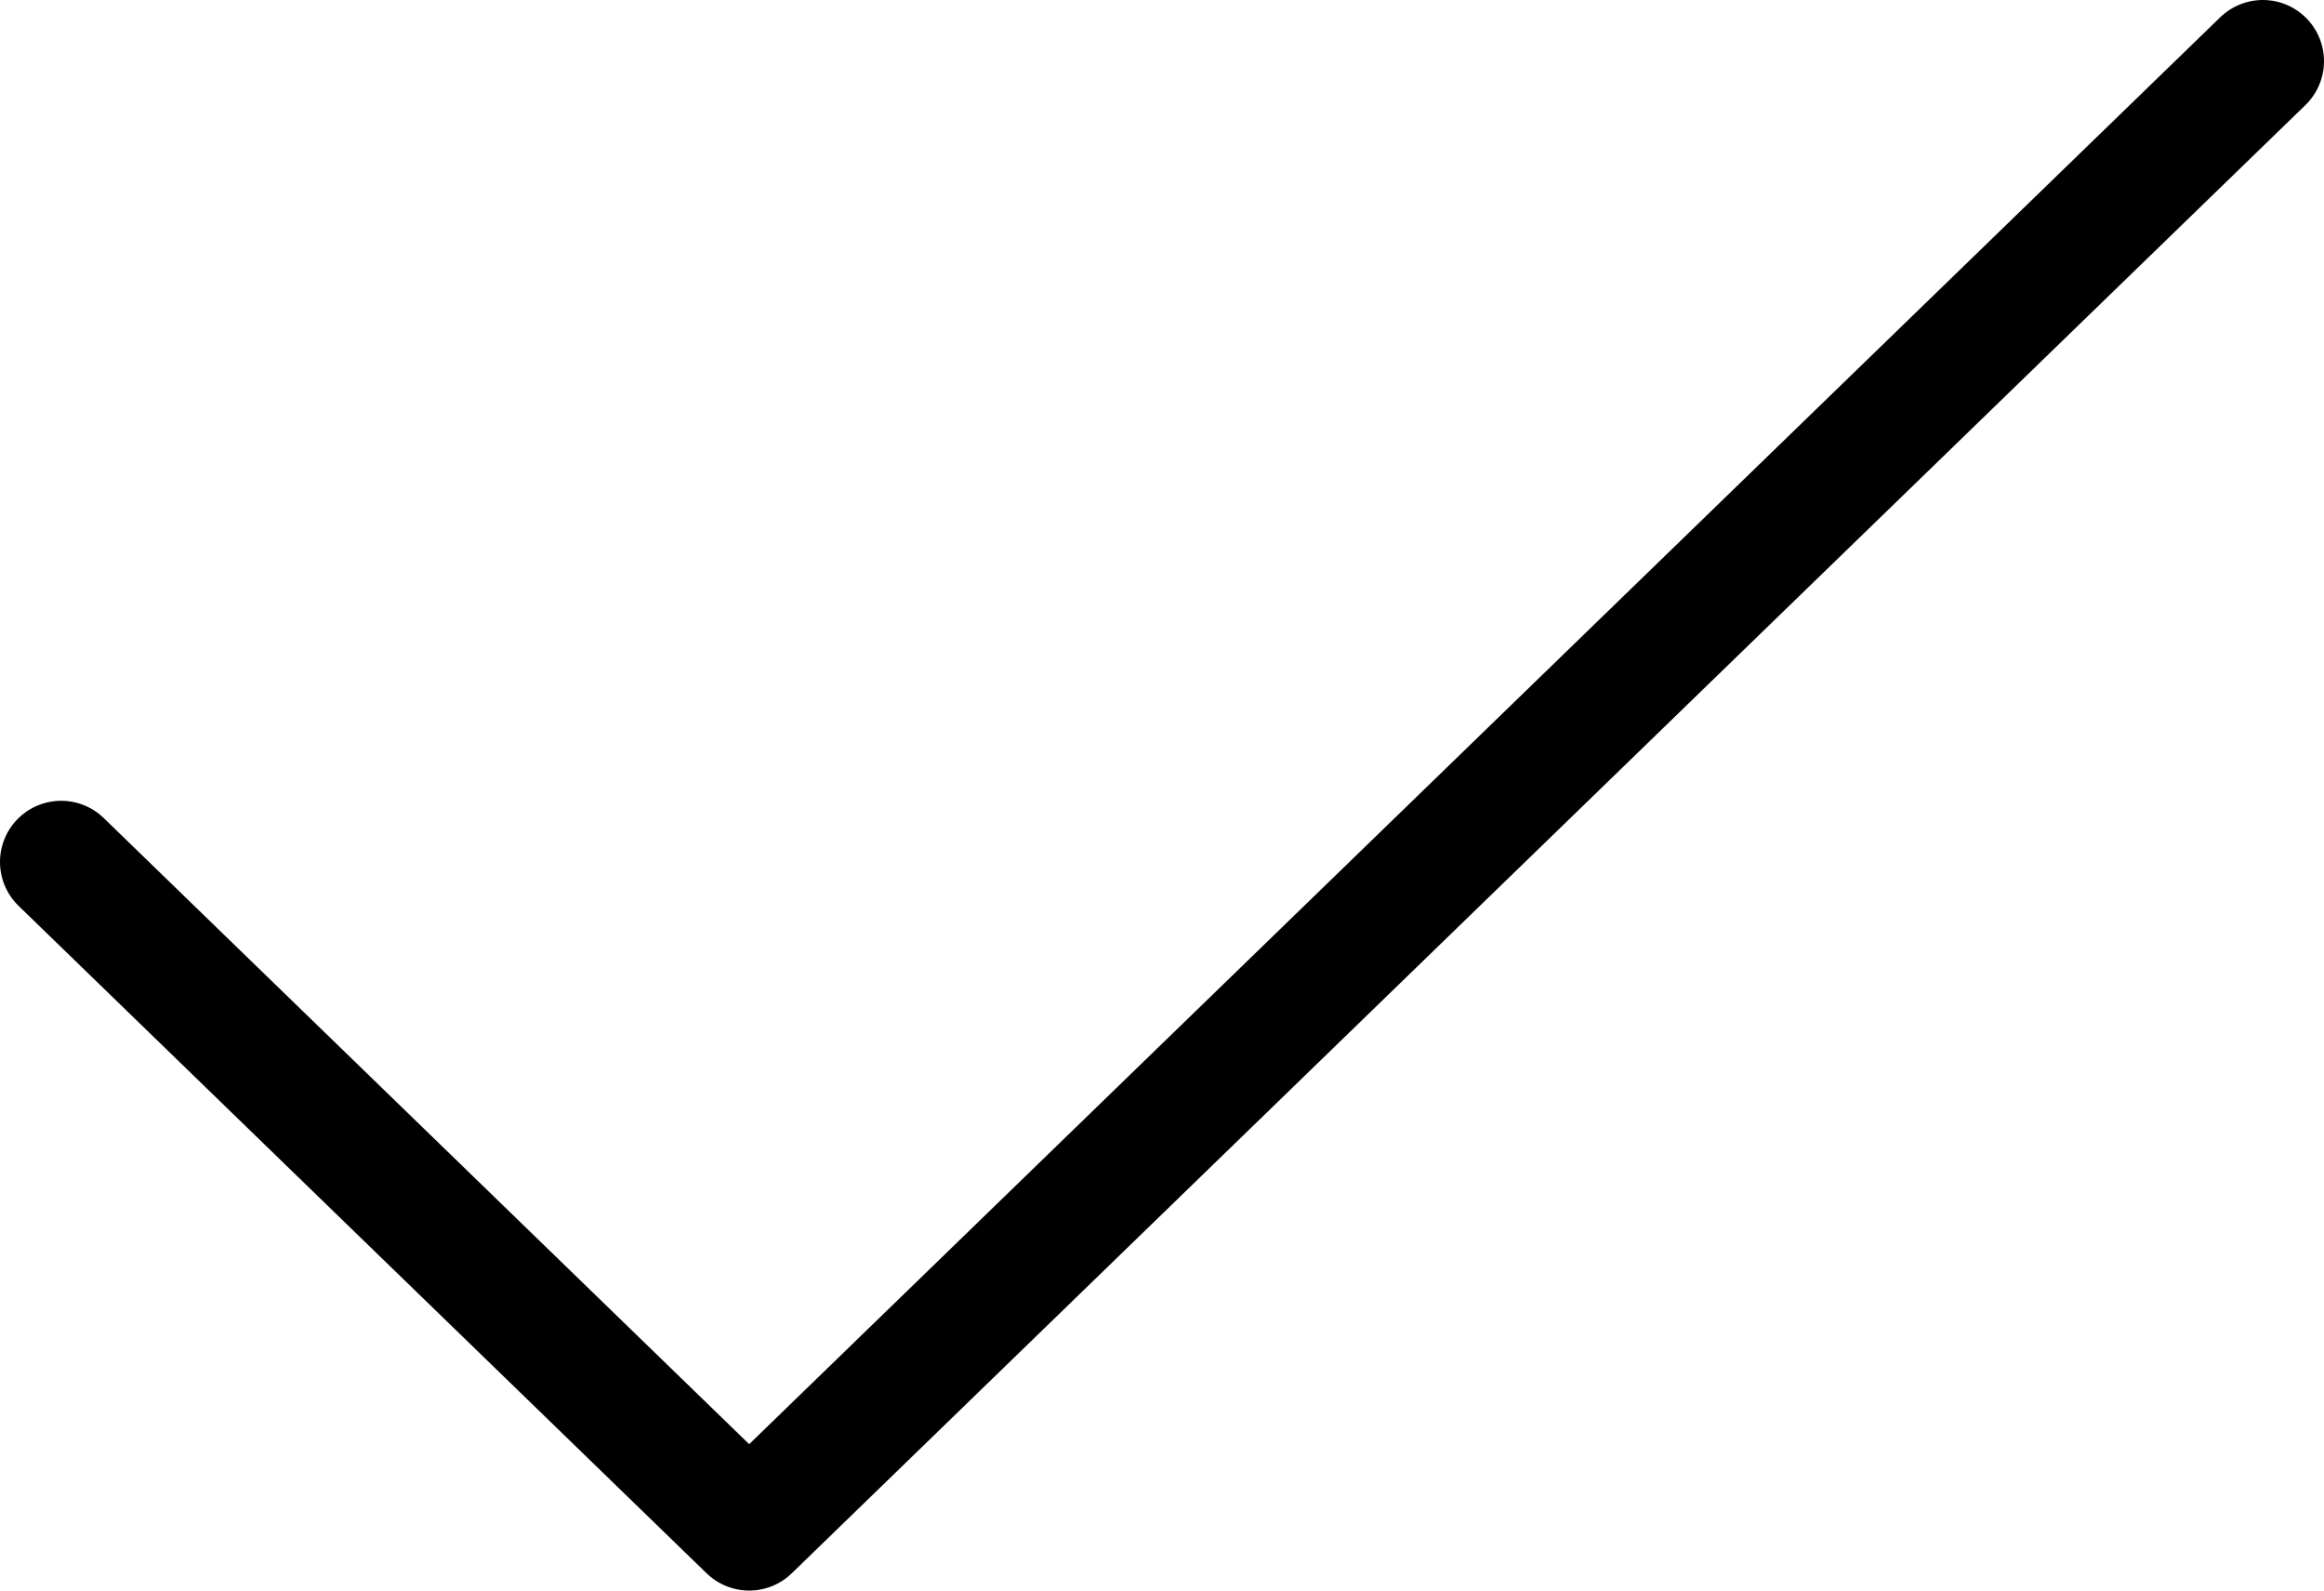<svg width="19" height="13" viewBox="0 0 19 13" fill="none" xmlns="http://www.w3.org/2000/svg">
<path d="M18.5 0.5L6.125 12.5L0.5 7.045" stroke="black" stroke-linecap="round" stroke-linejoin="round"/>
</svg>
